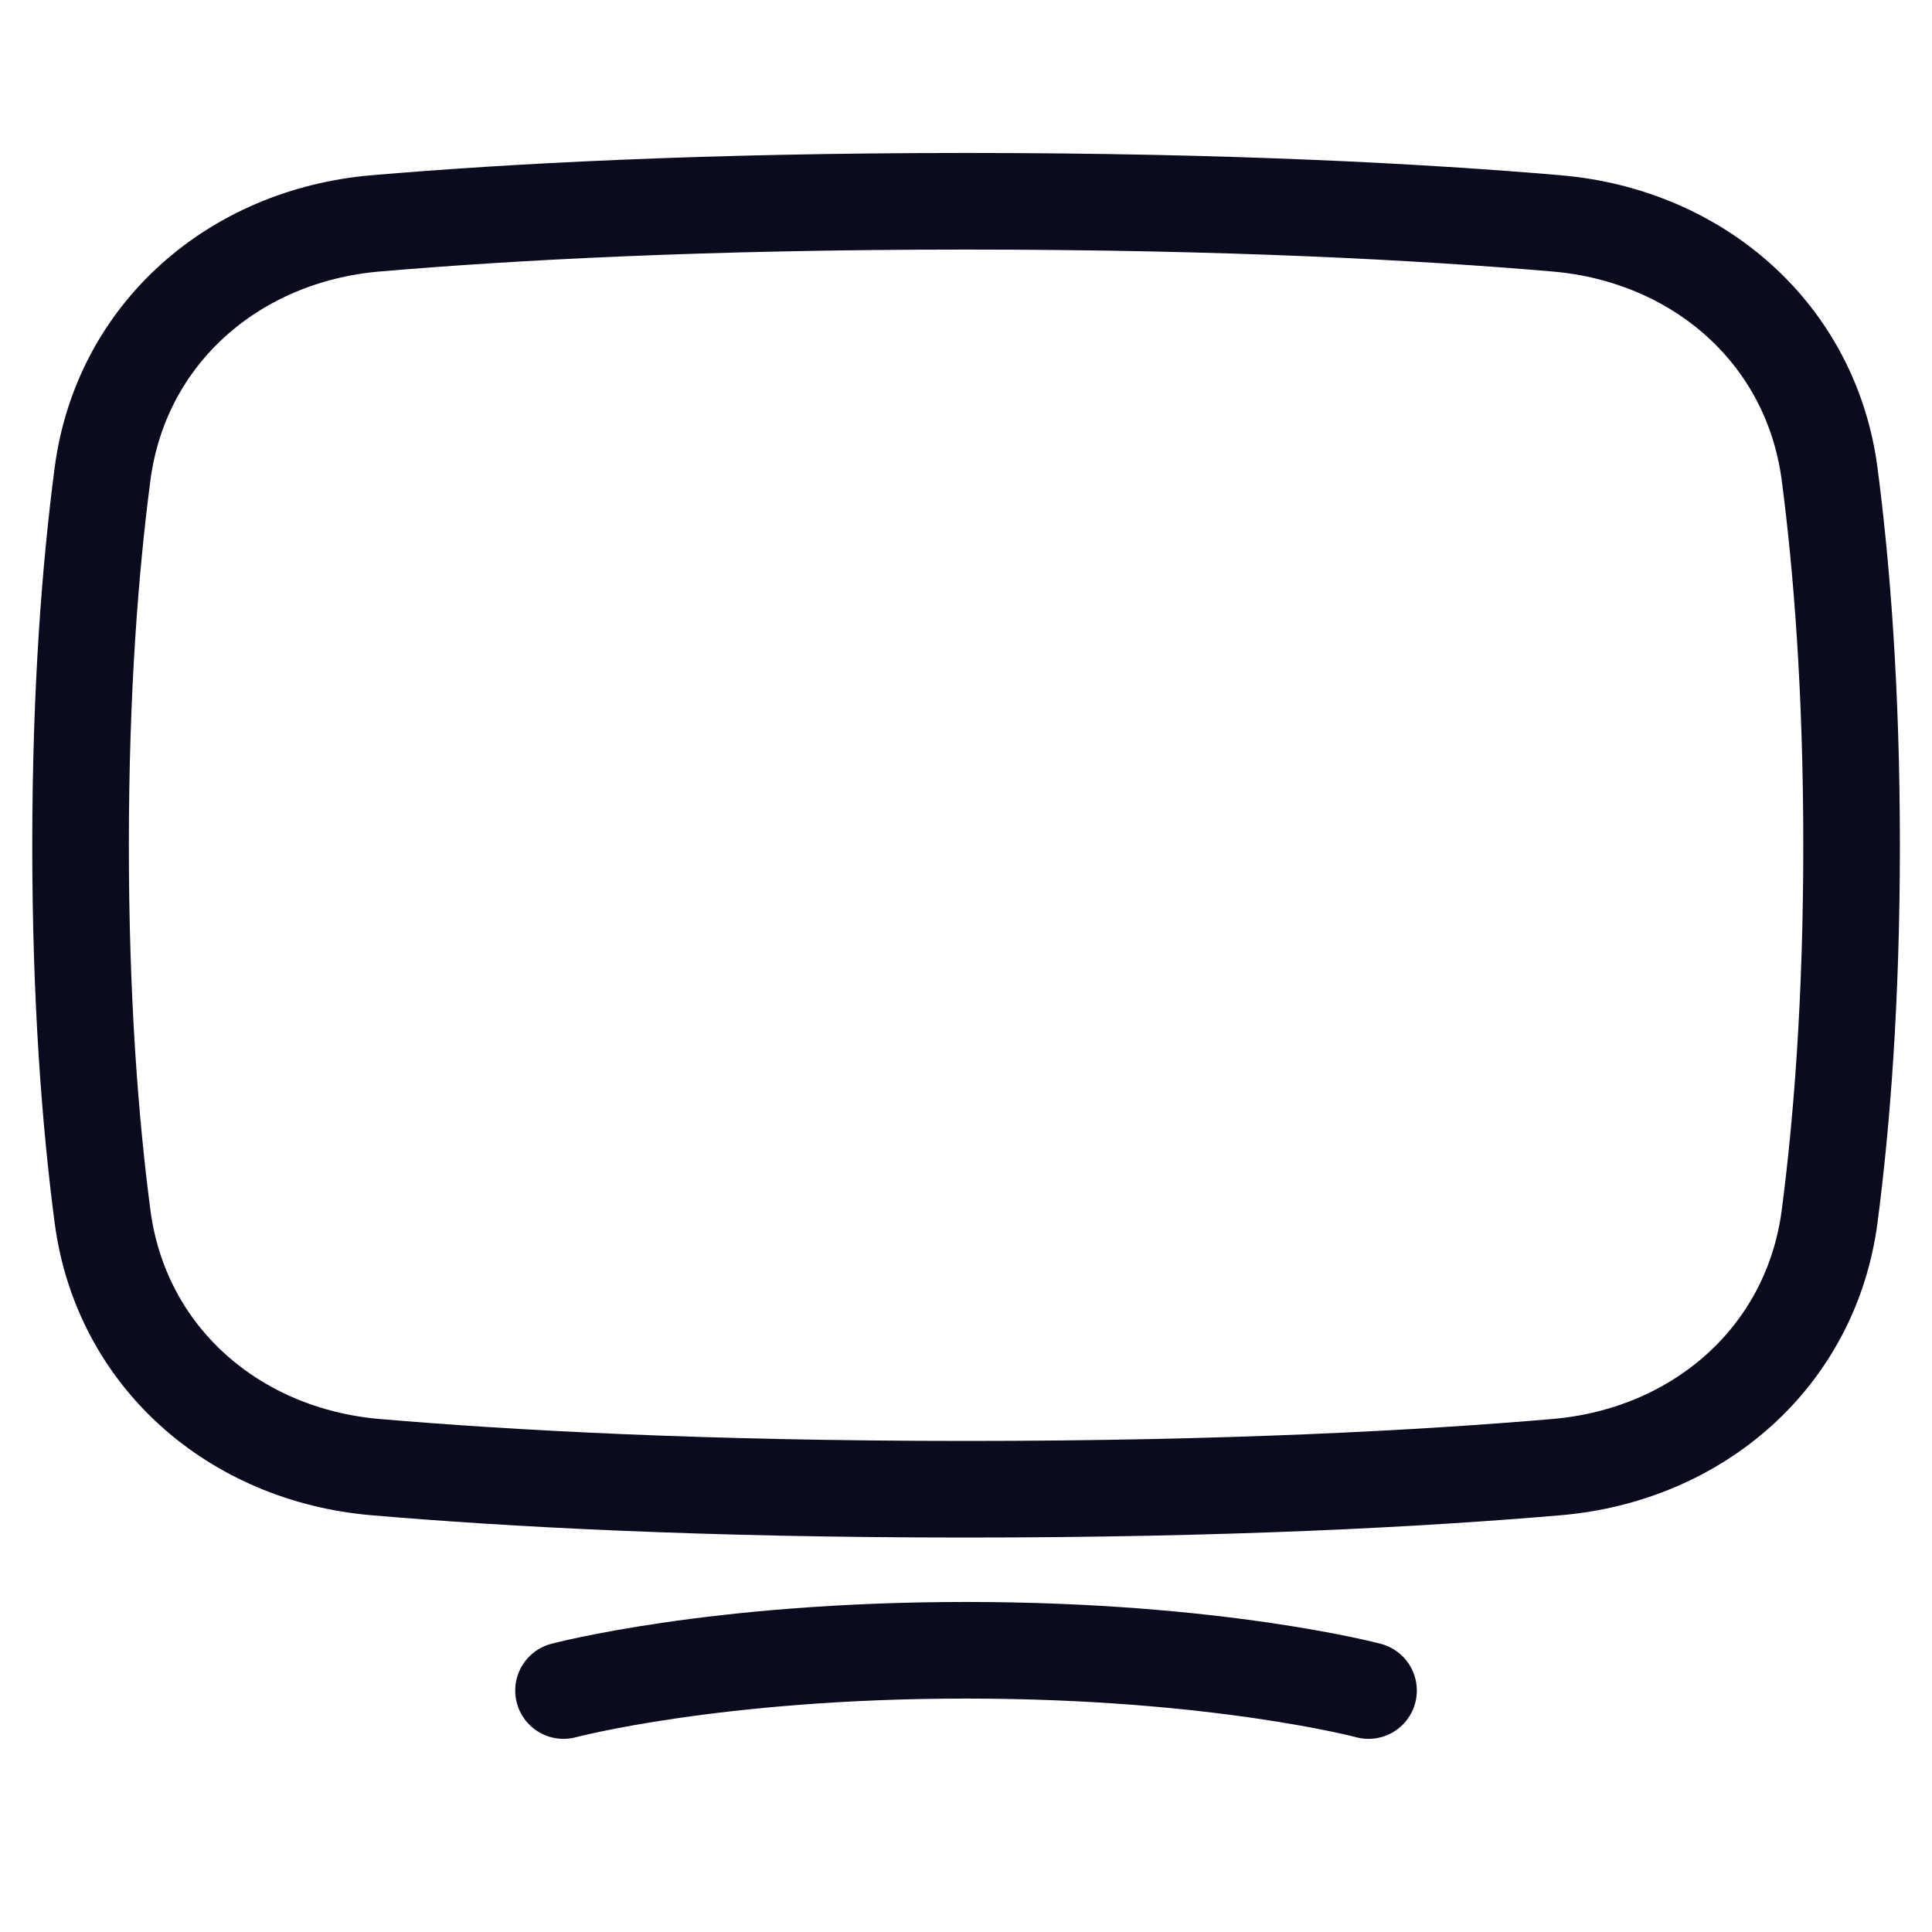 <svg width="40" height="40" viewBox="0 0 40 40" fill="none" xmlns="http://www.w3.org/2000/svg">
<path d="M2.122 9.82C2.503 6.906 4.846 4.876 7.774 4.625C10.543 4.388 14.58 4.167 20.001 4.167C25.422 4.167 29.46 4.388 32.228 4.625C35.157 4.876 37.5 6.906 37.881 9.82C38.132 11.742 38.335 14.287 38.335 17.5C38.335 20.713 38.132 23.258 37.881 25.18C37.5 28.094 35.157 30.124 32.228 30.375C29.46 30.612 25.422 30.833 20.001 30.833C14.58 30.833 10.543 30.612 7.774 30.375C4.846 30.124 2.503 28.094 2.122 25.18C1.87 23.258 1.668 20.713 1.668 17.5C1.668 14.287 1.87 11.742 2.122 9.82Z" stroke="#0A0B1E" stroke-width="2"/>
<path d="M11.667 35.001C11.667 35.001 14.792 34.167 20 34.167C25.209 34.167 28.334 35.001 28.334 35.001" stroke="#0A0B1E" stroke-width="2" stroke-linecap="round" stroke-linejoin="round"/>
</svg>
